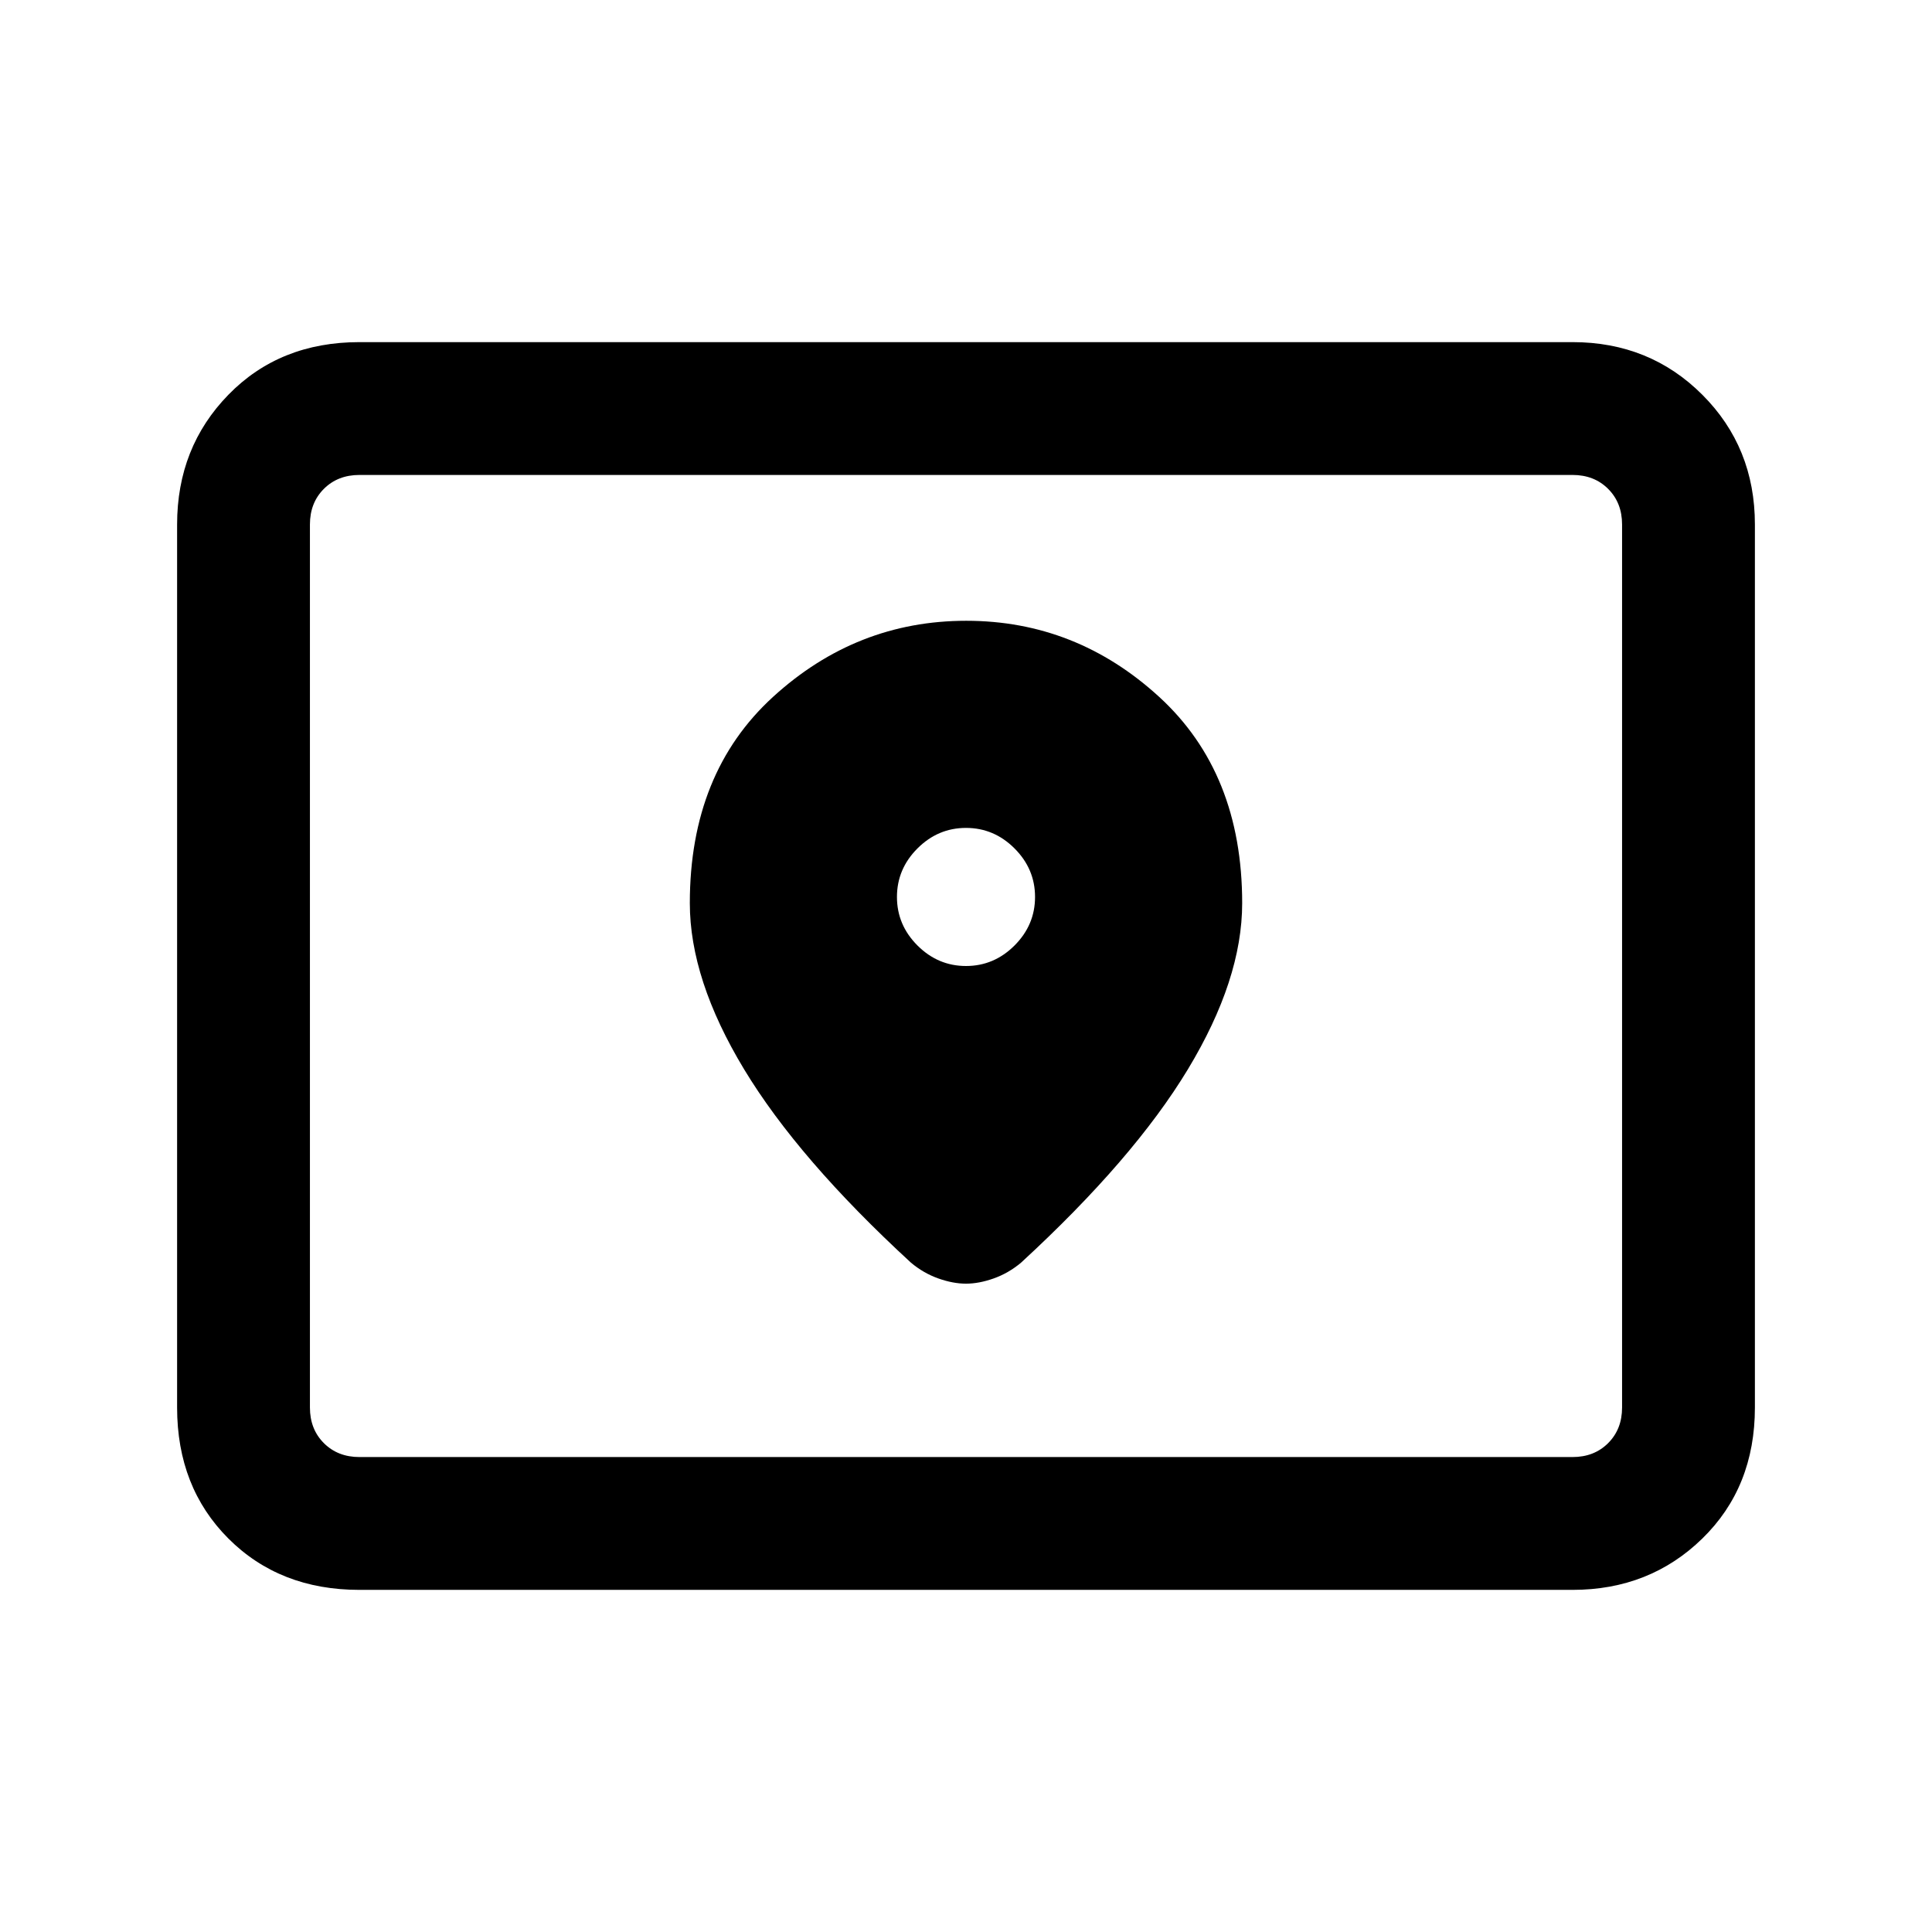 <svg xmlns="http://www.w3.org/2000/svg" height="24" viewBox="0 -960 960 960" width="24"><path d="M178.615-236h602.77q10.769 0 17.692-6.923T806-260.615v-438.77q0-10.769-6.923-17.692T781.385-724h-602.77q-10.769 0-17.692 6.923T154-699.385v438.77q0 10.769 6.923 17.692T178.615-236Zm0 66Q139-170 113.5-195.5 88-221 88-260.615v-438.77q0-38.34 25.5-64.478Q139-790 178.615-790h602.77q38.34 0 64.478 26.137Q872-737.725 872-699.385v438.77Q872-221 845.863-195.5 819.725-170 781.385-170h-602.77ZM154-236v-488 488Zm326-244q-13.923 0-24.115-10.192-10.193-10.193-10.193-24.116t10.193-24.115q10.192-10.192 24.115-10.192 13.923 0 24.115 10.192 10.193 10.192 10.193 24.115 0 13.923-10.193 24.116Q493.923-480 480-480Zm.108-171.539q-54.57 0-95.954 37.783-41.385 37.783-41.385 102.526 0 37.922 26.962 82.538 26.961 44.615 82.884 96.077 6.231 5.231 13.577 7.846T480-322.154q6.462 0 13.808-2.615t13.577-7.846q55.923-51.462 82.884-96.077 26.962-44.616 26.962-82.538 0-64.743-41.277-102.526t-95.846-37.783Z"/></svg>